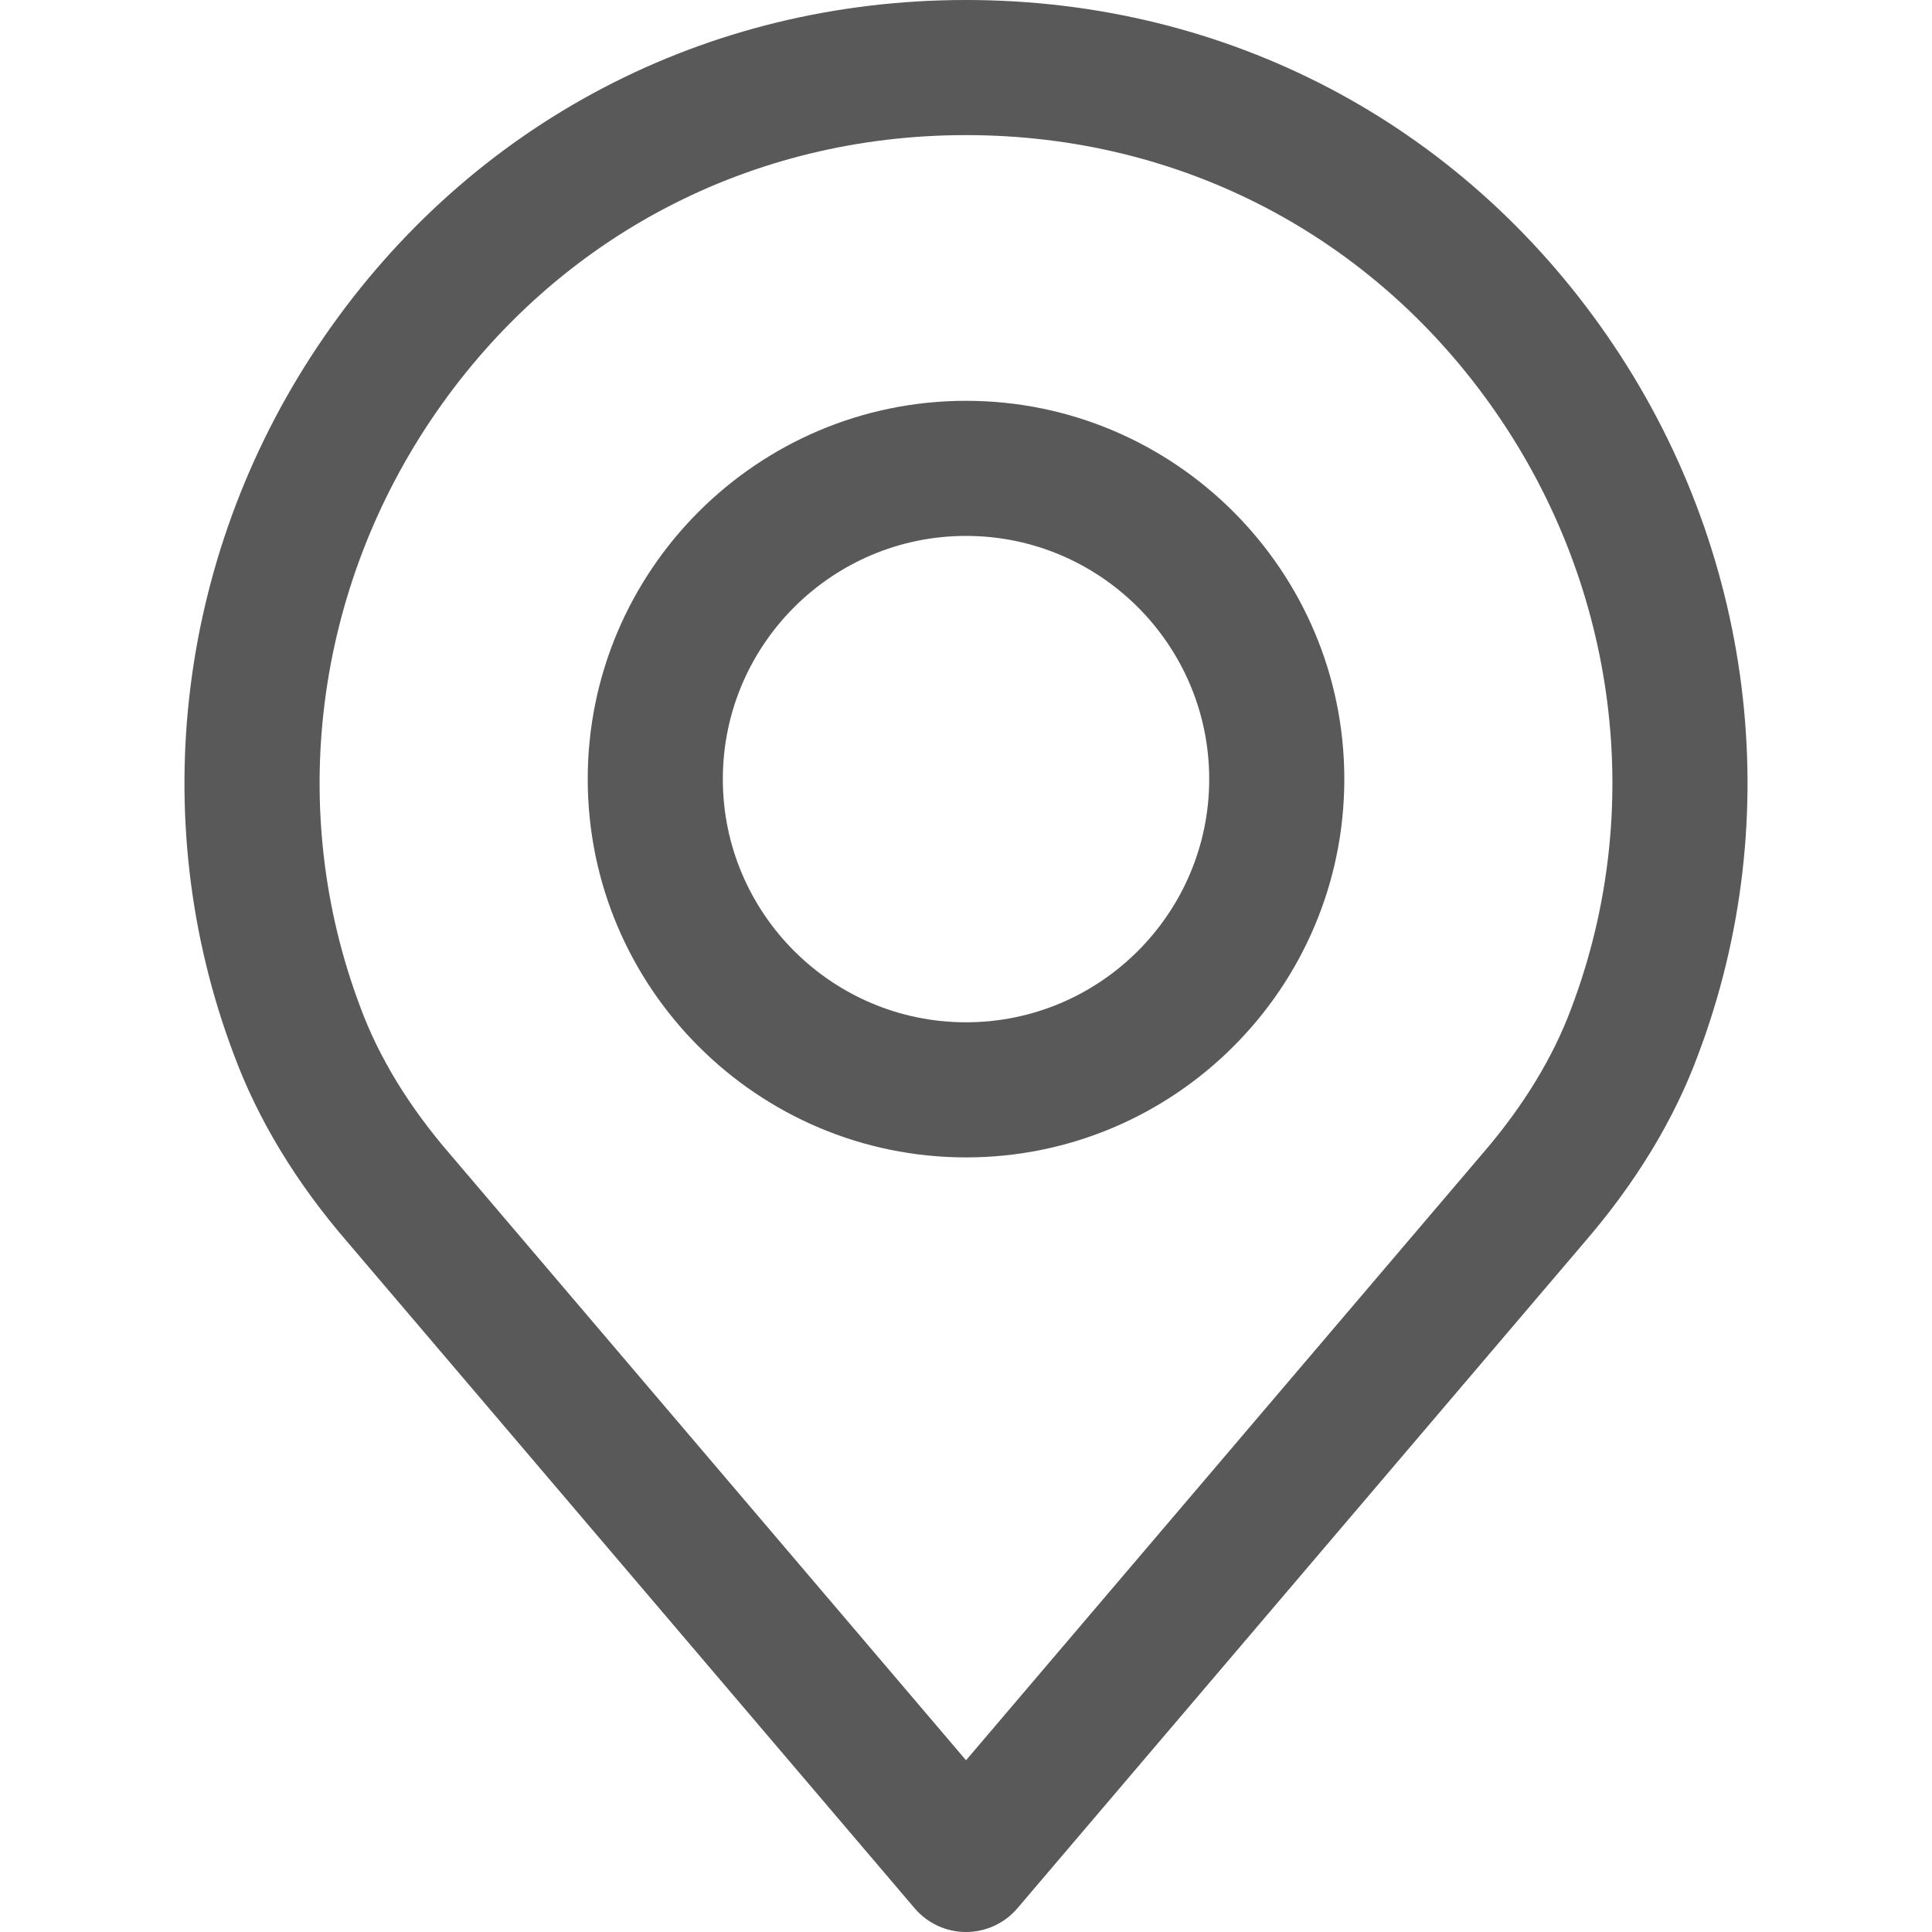 <svg width="512" height="512" xmlns="http://www.w3.org/2000/svg" xmlns:xlink="http://www.w3.org/1999/xlink" overflow="hidden"><defs><clipPath id="clip0"><rect x="384" y="104" width="512" height="512"/></clipPath></defs><g clip-path="url(#clip0)" transform="translate(-384 -104)"><path d="M809.951 193.021C770.864 136.451 708.917 104 640.006 104 571.095 104 509.148 136.451 470.061 193.021 431.166 249.305 422.185 320.562 445.989 383.517 452.356 400.709 462.477 417.412 475.999 433.064L626.377 609.698C629.778 613.696 634.761 616 640.006 616 645.251 616 650.234 613.697 653.635 609.698L803.971 433.112C817.553 417.37 827.661 400.685 833.975 383.631 857.827 320.562 848.846 249.305 809.951 193.021ZM800.451 371.093C795.582 384.251 787.633 397.26 776.838 409.773 776.808 409.803 776.778 409.833 776.754 409.869L640.006 570.487 503.174 409.768C492.385 397.266 484.436 384.258 479.519 370.974 459.833 318.909 467.304 259.993 499.51 213.382 531.817 166.622 583.029 139.804 640.006 139.804 696.982 139.804 748.188 166.621 780.496 213.382 812.708 259.993 820.185 318.909 800.451 371.093Z" fill="#595959"/><path d="M640.006 210.219C584.73 210.219 539.754 255.189 539.754 310.471 539.754 365.753 584.724 410.723 640.006 410.723 695.288 410.723 740.258 365.753 740.258 310.471 740.258 255.195 695.282 210.219 640.006 210.219ZM640.006 374.918C604.47 374.918 575.558 346.006 575.558 310.47 575.558 274.934 604.47 246.022 640.006 246.022 675.542 246.022 704.454 274.934 704.454 310.47 704.454 346.006 675.542 374.918 640.006 374.918Z" fill="#595959"/></g></svg>